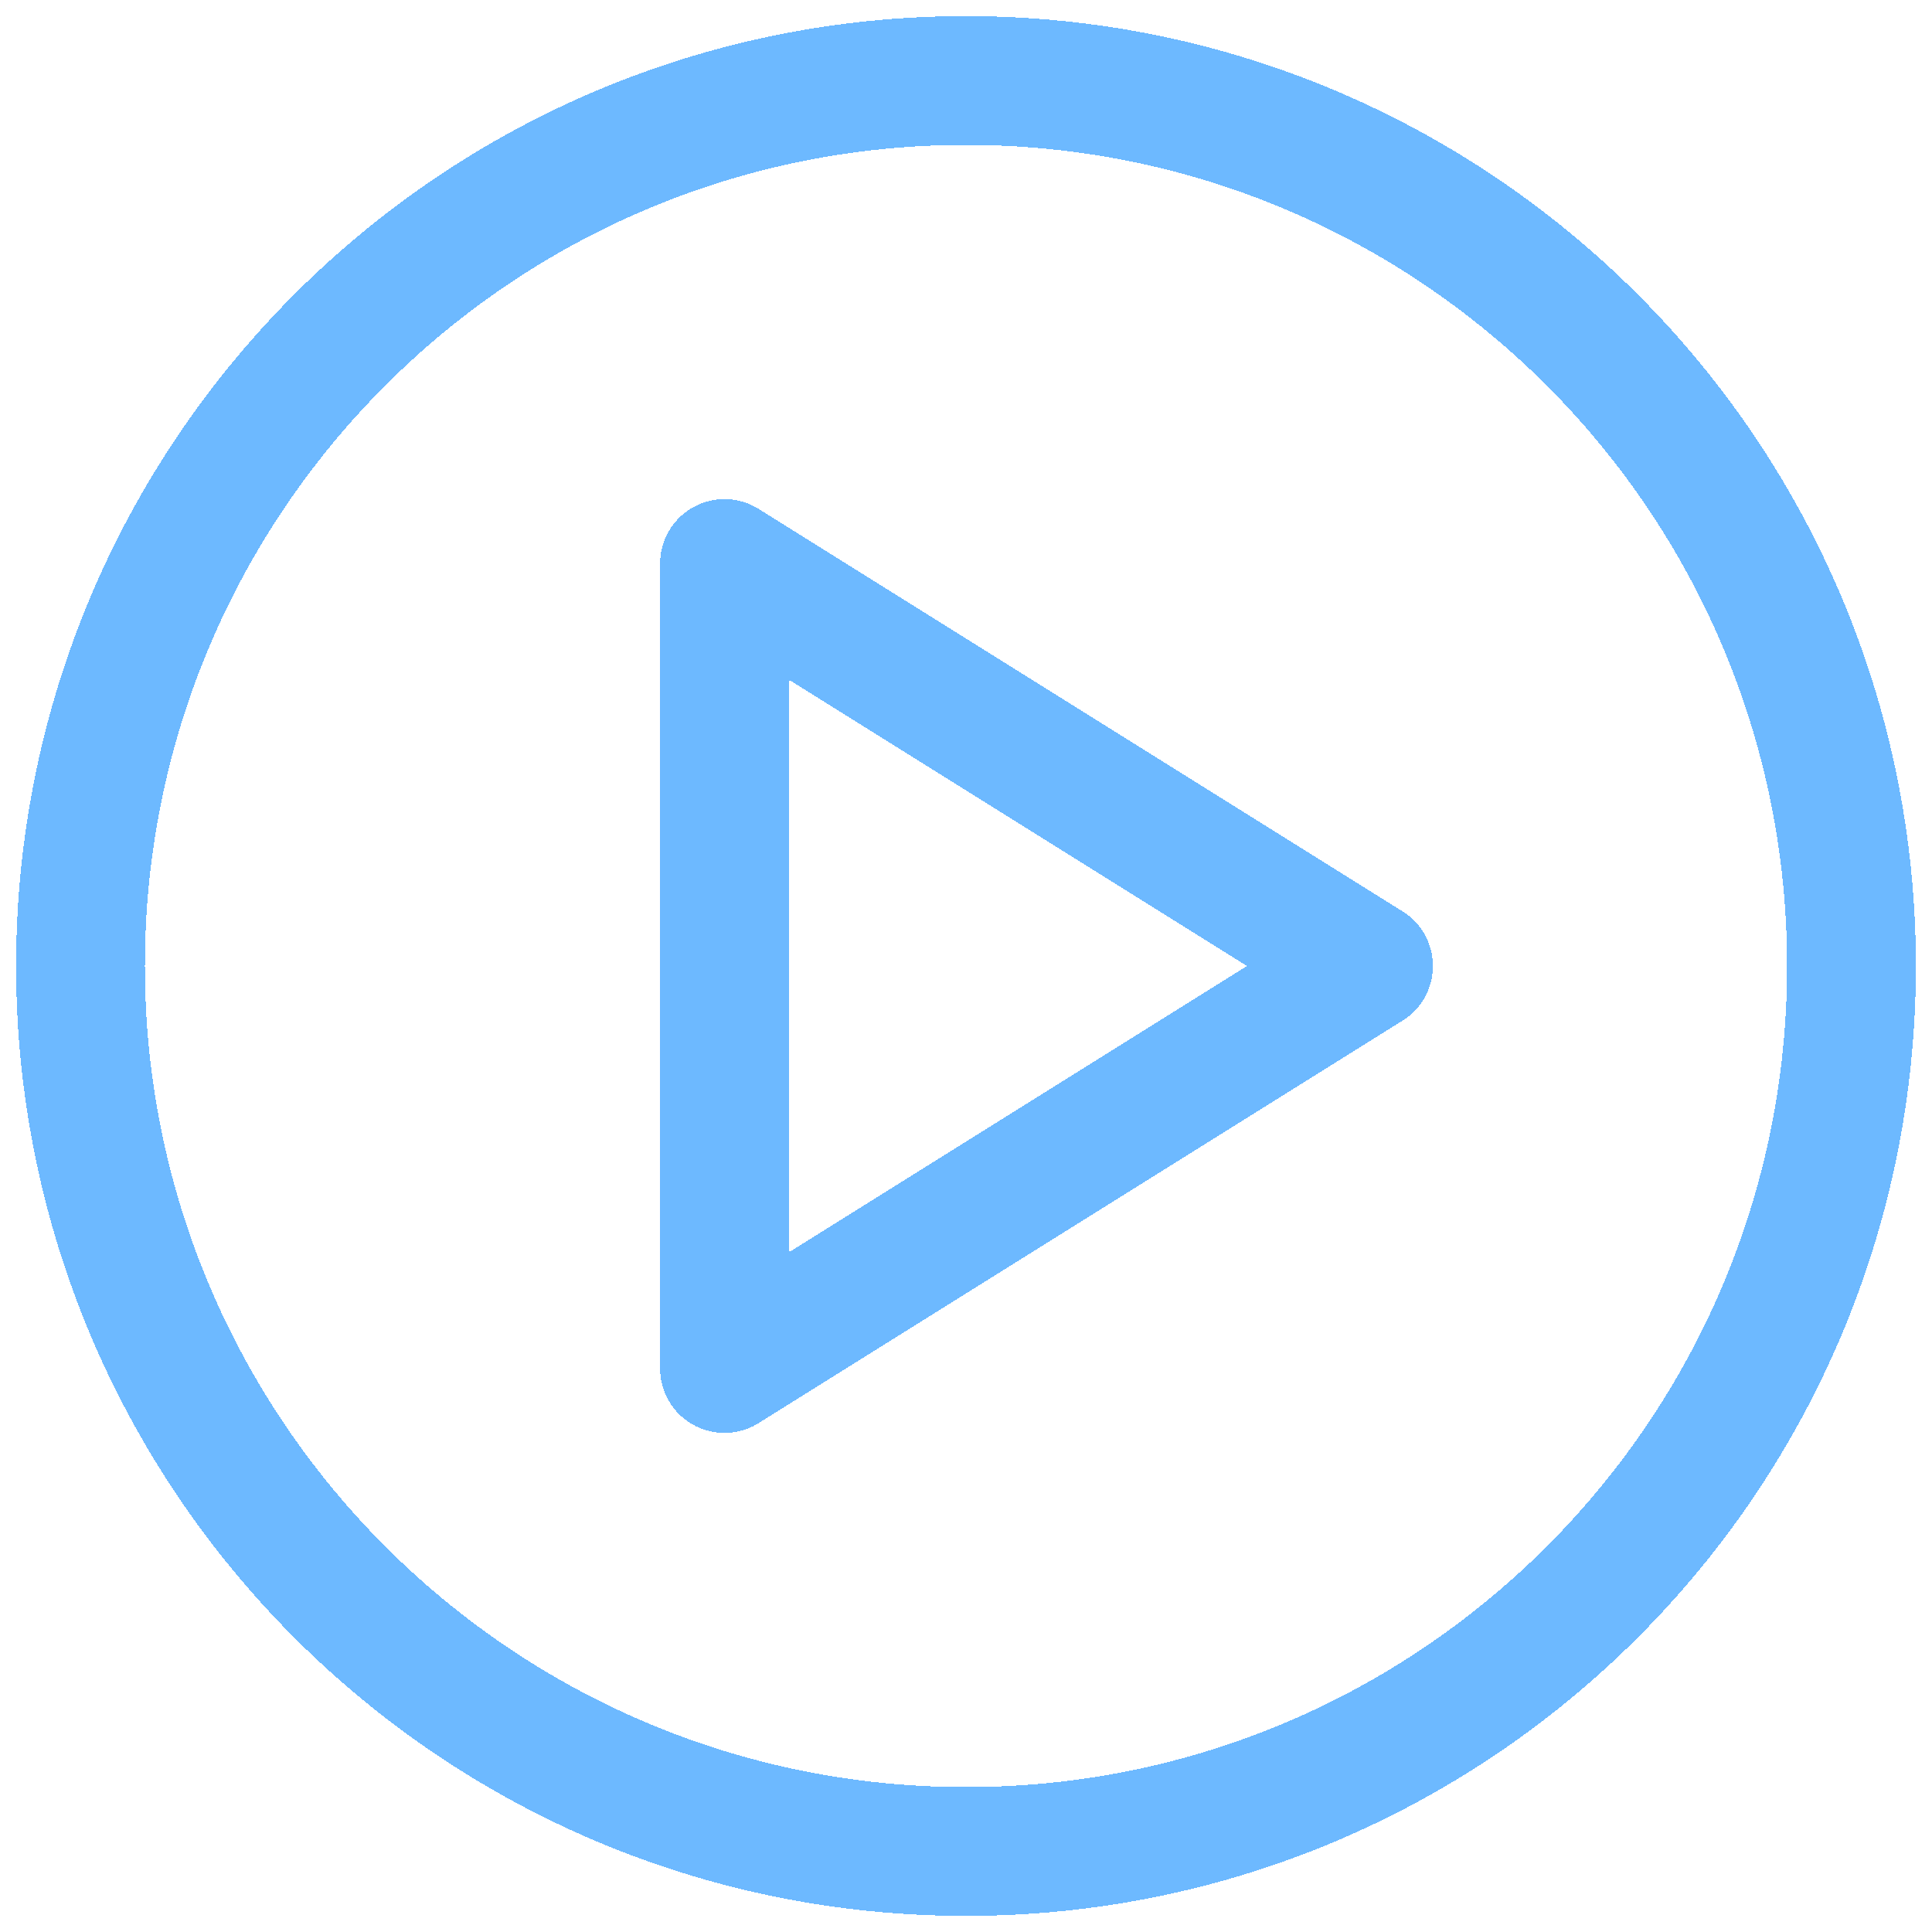 <svg width="90" height="90" viewBox="0 0 90 90" fill="none" xmlns="http://www.w3.org/2000/svg">
<g clip-path="url(#clip0_80_24)">
<g filter="url(#filter0_d_80_24)">
<path d="M45 86.25C67.782 86.25 86.25 67.782 86.25 45C86.25 22.218 67.782 3.75 45 3.75C22.218 3.75 3.75 22.218 3.75 45C3.75 67.782 22.218 86.25 45 86.25Z" stroke="#2294FF" stroke-opacity="0.66" stroke-width="6" shape-rendering="crispEdges"/>
</g>
<g filter="url(#filter1_d_80_24)">
<path d="M33.75 63.75V26.25L63.75 45L33.75 63.75Z" stroke="#2294FF" stroke-opacity="0.66" stroke-width="6" stroke-linecap="round" stroke-linejoin="round" shape-rendering="crispEdges"/>
</g>
</g>
<defs>
<filter id="filter0_d_80_24" x="-12.25" y="-12.25" width="114.5" height="114.5" filterUnits="userSpaceOnUse" color-interpolation-filters="sRGB">
<feFlood flood-opacity="0" result="BackgroundImageFix"/>
<feColorMatrix in="SourceAlpha" type="matrix" values="0 0 0 0 0 0 0 0 0 0 0 0 0 0 0 0 0 0 127 0" result="hardAlpha"/>
<feOffset/>
<feGaussianBlur stdDeviation="6.5"/>
<feComposite in2="hardAlpha" operator="out"/>
<feColorMatrix type="matrix" values="0 0 0 0 0.173 0 0 0 0 0.478 0 0 0 0 0.764 0 0 0 0.7 0"/>
<feBlend mode="normal" in2="BackgroundImageFix" result="effect1_dropShadow_80_24"/>
<feBlend mode="normal" in="SourceGraphic" in2="effect1_dropShadow_80_24" result="shape"/>
</filter>
<filter id="filter1_d_80_24" x="17.75" y="10.25" width="62" height="69.5" filterUnits="userSpaceOnUse" color-interpolation-filters="sRGB">
<feFlood flood-opacity="0" result="BackgroundImageFix"/>
<feColorMatrix in="SourceAlpha" type="matrix" values="0 0 0 0 0 0 0 0 0 0 0 0 0 0 0 0 0 0 127 0" result="hardAlpha"/>
<feOffset/>
<feGaussianBlur stdDeviation="6.5"/>
<feComposite in2="hardAlpha" operator="out"/>
<feColorMatrix type="matrix" values="0 0 0 0 0.173 0 0 0 0 0.478 0 0 0 0 0.764 0 0 0 0.7 0"/>
<feBlend mode="normal" in2="BackgroundImageFix" result="effect1_dropShadow_80_24"/>
<feBlend mode="normal" in="SourceGraphic" in2="effect1_dropShadow_80_24" result="shape"/>
</filter>
<clipPath id="clip0_80_24">
<rect width="90" height="90" fill="white"/>
</clipPath>
</defs>
</svg>
